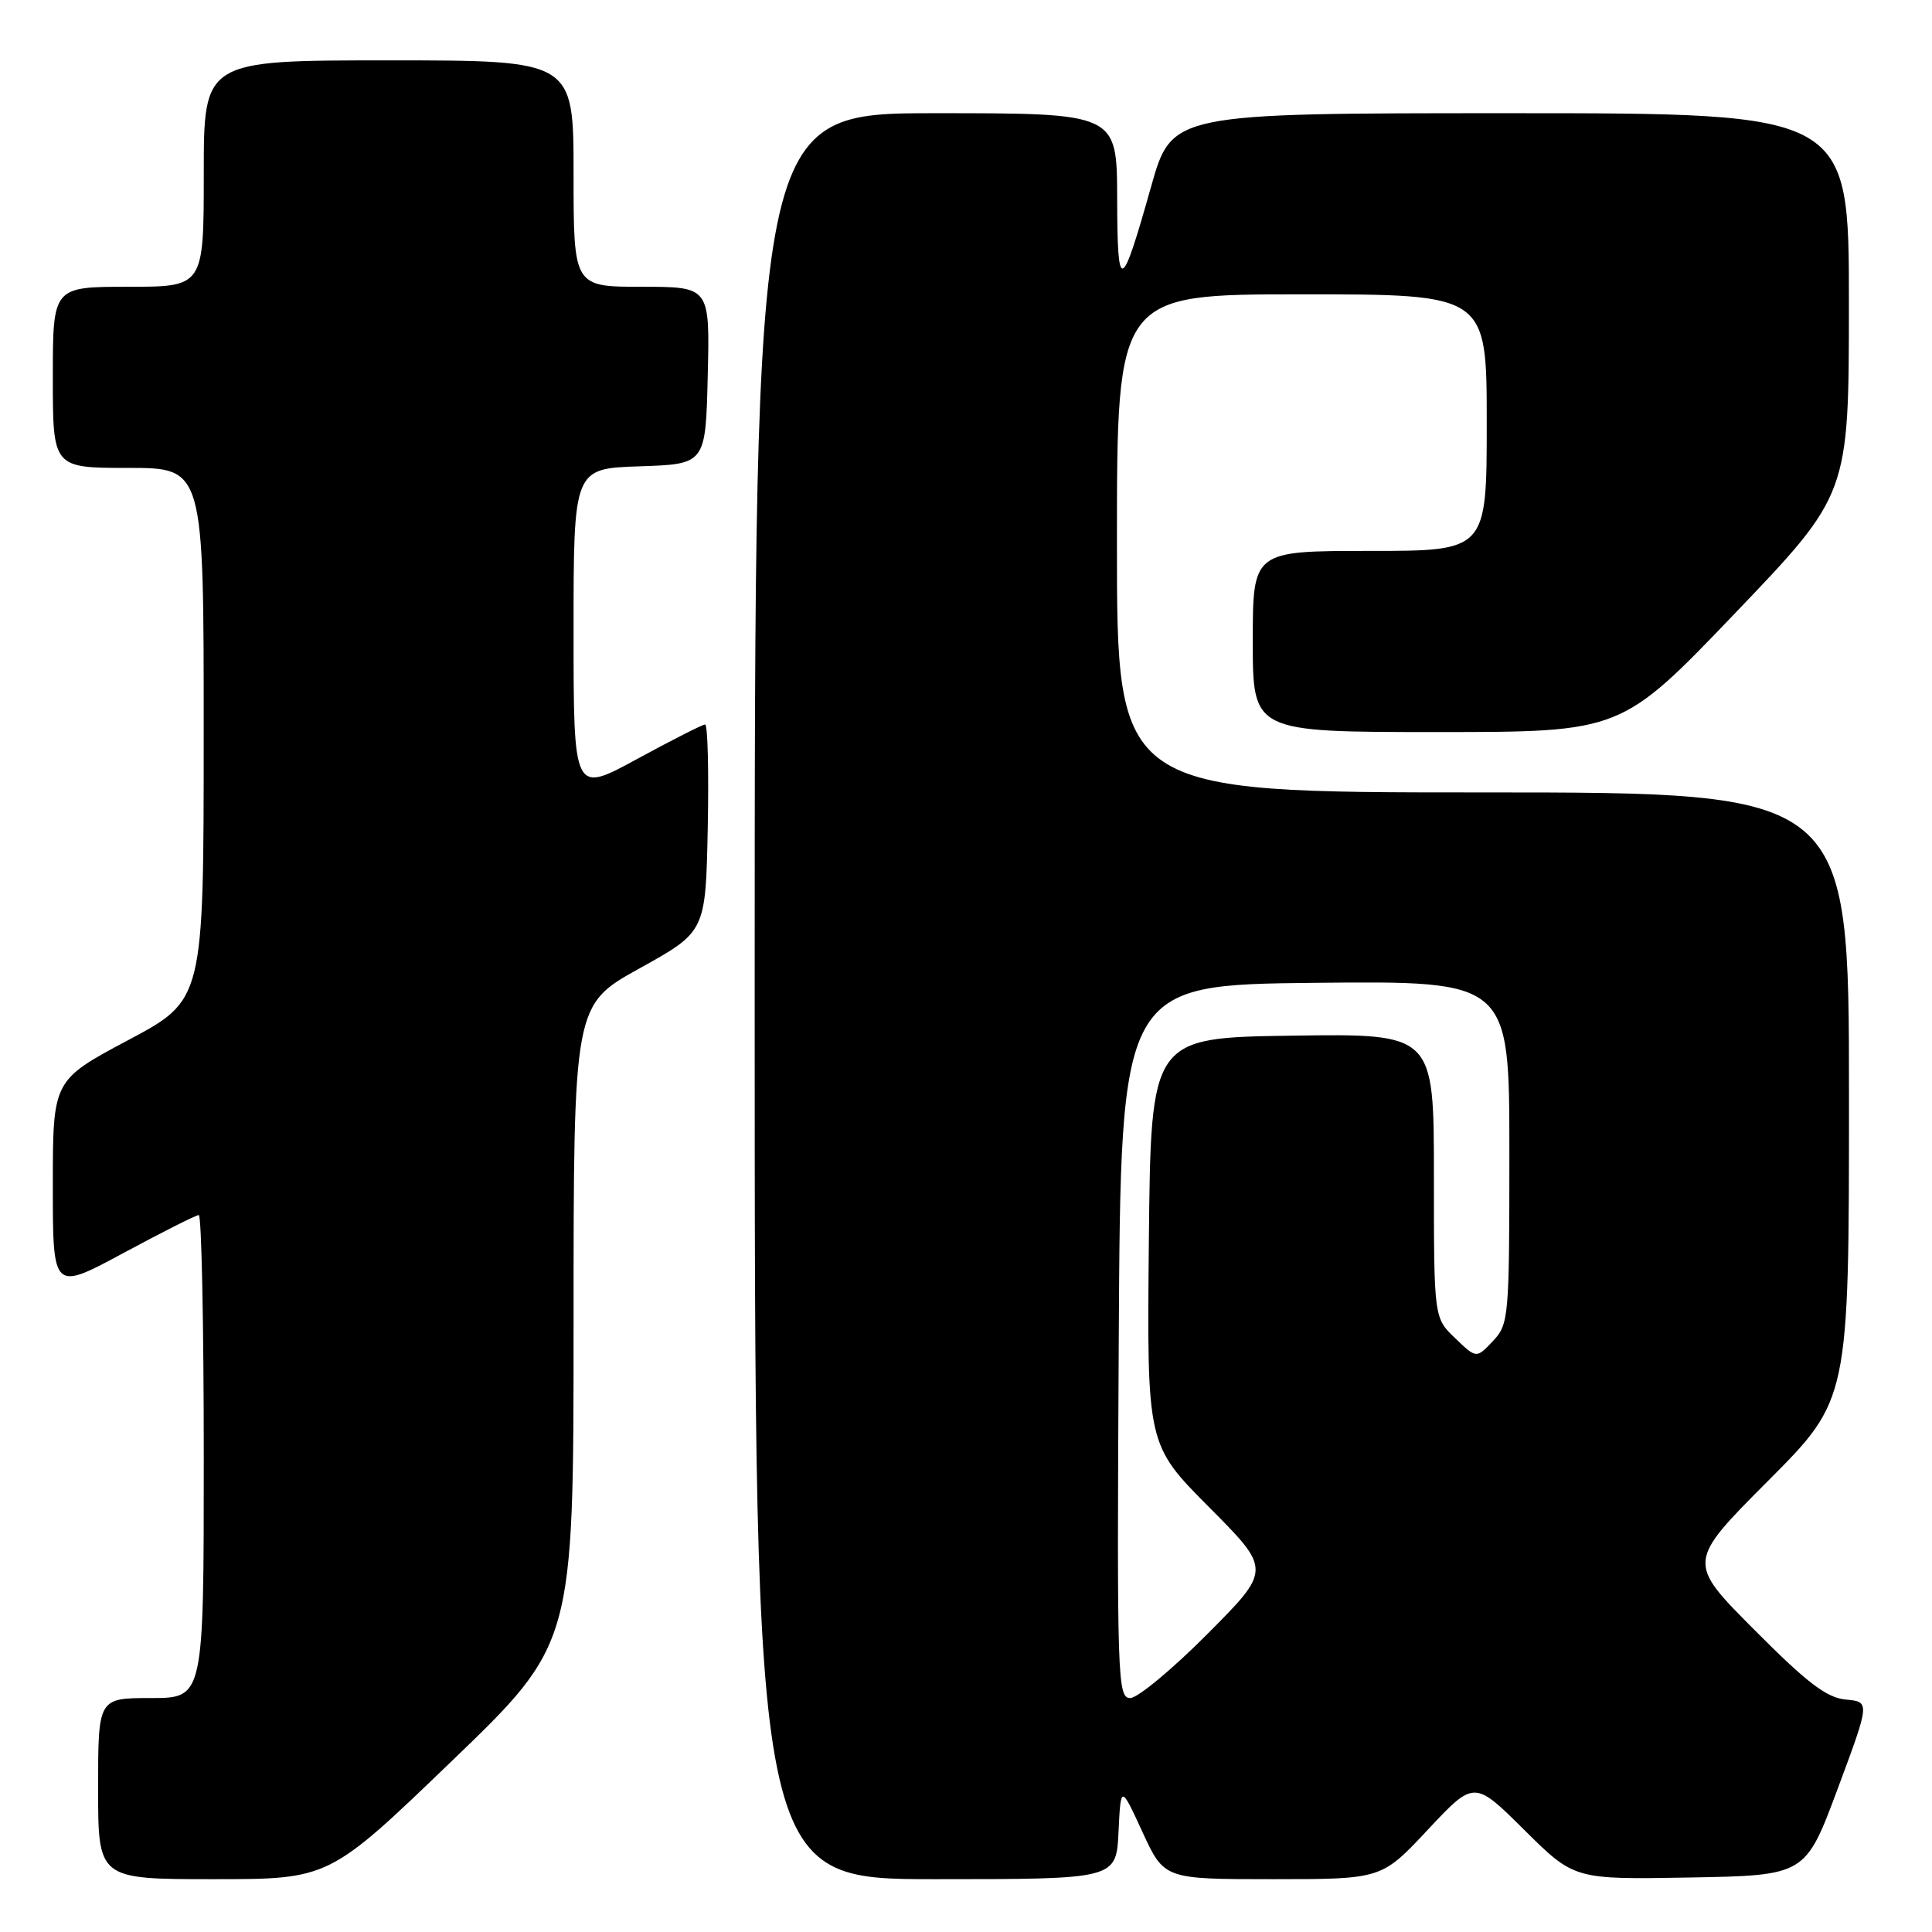 <?xml version="1.0" encoding="UTF-8" standalone="no"?>
<!DOCTYPE svg PUBLIC "-//W3C//DTD SVG 1.1//EN" "http://www.w3.org/Graphics/SVG/1.1/DTD/svg11.dtd" >
<svg xmlns="http://www.w3.org/2000/svg" xmlns:xlink="http://www.w3.org/1999/xlink" version="1.1" viewBox="0 0 256 256">
 <g >
 <path fill="currentColor"
d=" M 59.80 233.41 C 76.00 217.83 76.00 217.83 76.00 175.49 C 76.00 133.16 76.00 133.16 84.75 128.31 C 93.50 123.46 93.50 123.46 93.78 109.73 C 93.93 102.18 93.78 96.00 93.43 96.00 C 93.09 96.00 89.03 98.06 84.40 100.58 C 76.00 105.16 76.00 105.16 76.00 83.62 C 76.00 62.08 76.00 62.08 84.75 61.79 C 93.50 61.50 93.50 61.50 93.78 49.75 C 94.06 38.00 94.06 38.00 85.03 38.00 C 76.00 38.00 76.00 38.00 76.00 23.00 C 76.00 8.00 76.00 8.00 51.50 8.00 C 27.00 8.00 27.00 8.00 27.00 23.00 C 27.00 38.00 27.00 38.00 17.00 38.00 C 7.00 38.00 7.00 38.00 7.00 50.00 C 7.00 62.00 7.00 62.00 17.00 62.00 C 27.00 62.00 27.00 62.00 26.99 97.25 C 26.99 132.50 26.99 132.50 16.99 137.82 C 7.00 143.14 7.00 143.14 7.00 157.10 C 7.00 171.07 7.00 171.07 16.34 166.04 C 21.48 163.27 25.98 161.00 26.34 161.00 C 26.70 161.00 27.00 175.40 27.00 193.00 C 27.00 225.00 27.00 225.00 20.00 225.00 C 13.00 225.00 13.00 225.00 13.00 237.00 C 13.00 249.00 13.00 249.00 28.30 249.00 C 43.60 249.00 43.60 249.00 59.80 233.41 Z  M 148.21 242.75 C 148.51 236.50 148.51 236.50 151.38 242.75 C 154.26 249.00 154.26 249.00 168.66 249.00 C 183.07 249.00 183.07 249.00 189.20 242.44 C 195.34 235.89 195.34 235.89 201.97 242.47 C 208.60 249.05 208.60 249.05 223.92 248.78 C 239.23 248.50 239.23 248.50 243.51 237.00 C 247.79 225.50 247.79 225.50 244.57 225.20 C 242.04 224.96 239.46 223.00 232.45 215.95 C 223.54 207.00 223.54 207.00 234.27 196.23 C 245.00 185.47 245.00 185.47 245.00 145.23 C 245.00 105.00 245.00 105.00 196.50 105.00 C 148.00 105.00 148.00 105.00 148.00 72.00 C 148.00 39.00 148.00 39.00 172.50 39.00 C 197.00 39.00 197.00 39.00 197.00 56.00 C 197.00 73.00 197.00 73.00 181.50 73.00 C 166.00 73.00 166.00 73.00 166.00 85.00 C 166.00 97.00 166.00 97.00 190.42 97.00 C 214.83 97.00 214.83 97.00 229.91 81.25 C 244.98 65.50 244.98 65.50 244.99 40.25 C 245.00 15.00 245.00 15.00 200.14 15.00 C 155.27 15.00 155.27 15.00 152.52 24.75 C 148.55 38.84 148.06 39.01 148.03 26.25 C 148.00 15.00 148.00 15.00 124.00 15.00 C 100.00 15.00 100.00 15.00 100.00 132.00 C 100.00 249.00 100.00 249.00 123.95 249.00 C 147.90 249.00 147.90 249.00 148.21 242.75 Z  M 148.24 177.75 C 148.50 130.50 148.50 130.50 174.25 130.23 C 200.00 129.97 200.00 129.97 200.00 152.67 C 200.00 174.63 199.93 175.45 197.82 177.70 C 195.63 180.02 195.63 180.02 192.82 177.32 C 190.00 174.63 190.00 174.63 190.00 155.79 C 190.00 136.96 190.00 136.96 171.25 137.23 C 152.50 137.50 152.50 137.50 152.23 164.46 C 151.97 191.42 151.97 191.42 160.21 199.71 C 168.46 208.00 168.46 208.00 160.00 216.50 C 155.35 221.18 150.74 225.00 149.76 225.00 C 148.07 225.00 147.99 222.50 148.24 177.75 Z "/>
</g>
</svg>